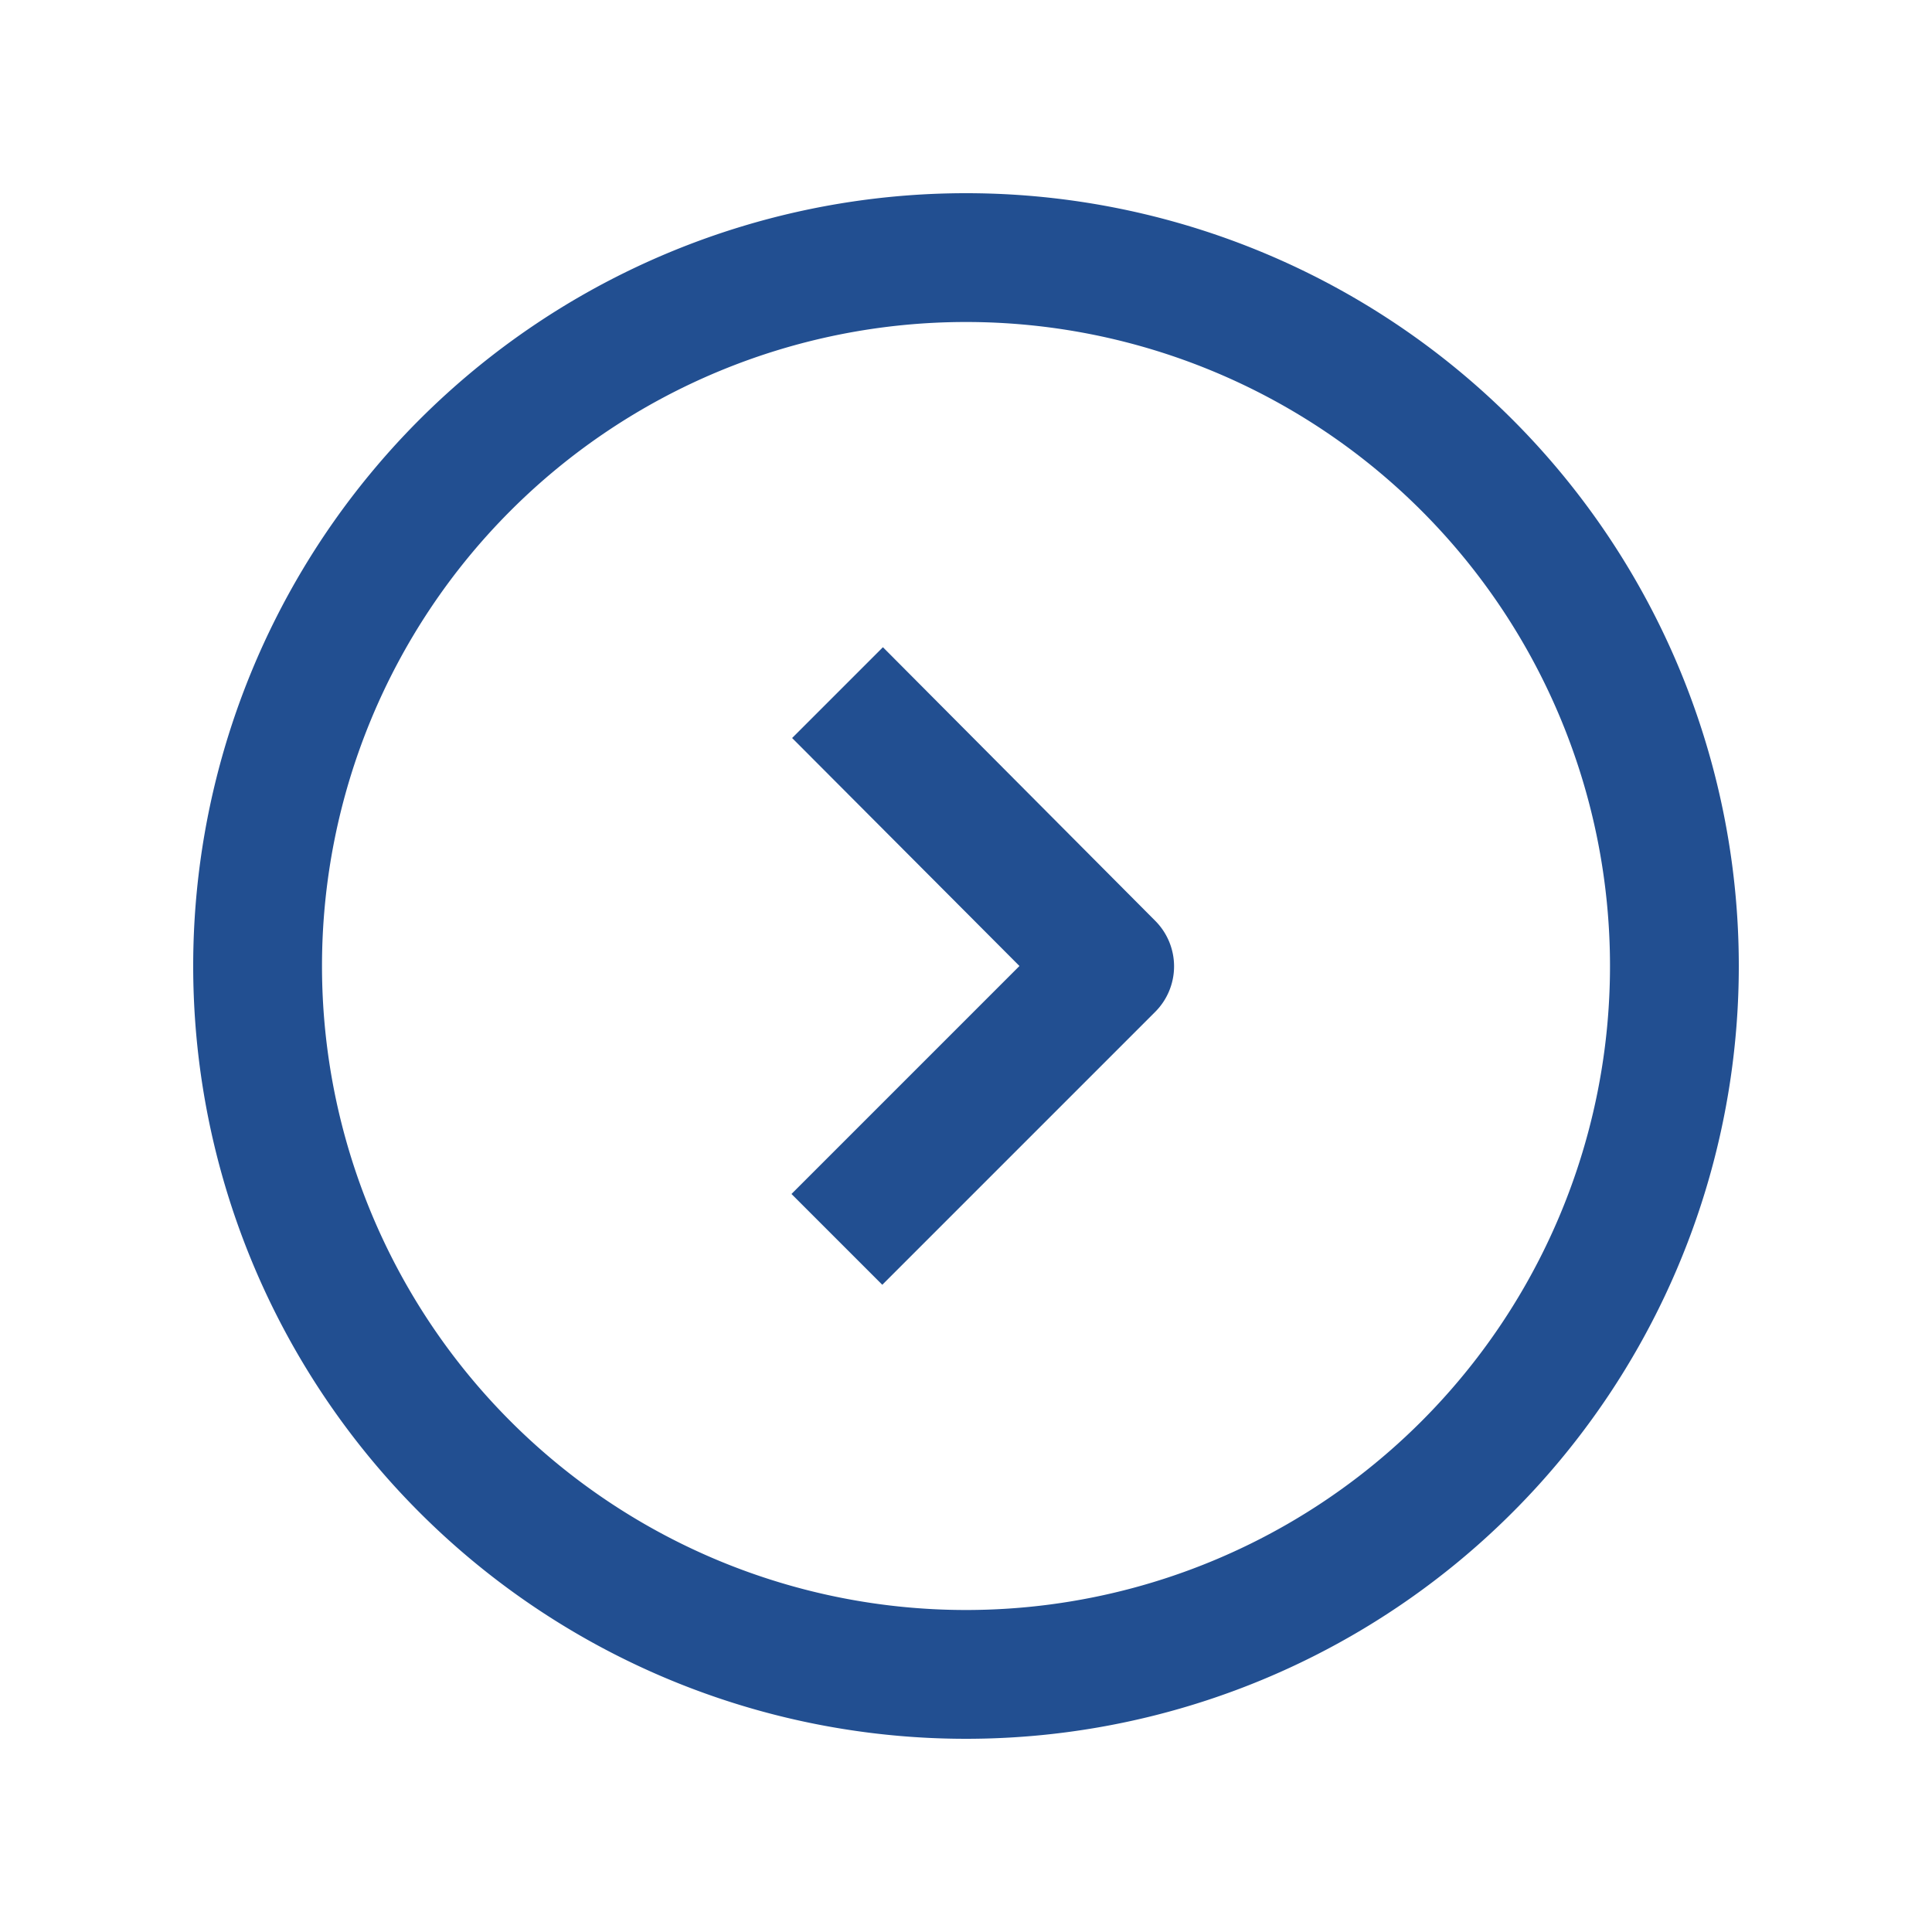 <svg xmlns="http://www.w3.org/2000/svg" viewBox="0 0 30 30"><defs><style>.cls-1{fill:#224f91;}</style></defs><title>arrow-round-bright</title><g id="Layer_10" data-name="Layer 10"><path class="cls-1" d="M15,3A12,12,0,1,0,27,15,12,12,0,0,0,15,3Zm0,22A10,10,0,1,1,25,15,10,10,0,0,1,15,25Z"/><path class="cls-1" d="M13.71,10.05l-1.41,1.41L15.83,15l-3.54,3.54,1.41,1.41,4.24-4.24a1,1,0,0,0,0-1.41Z"/></g></svg>